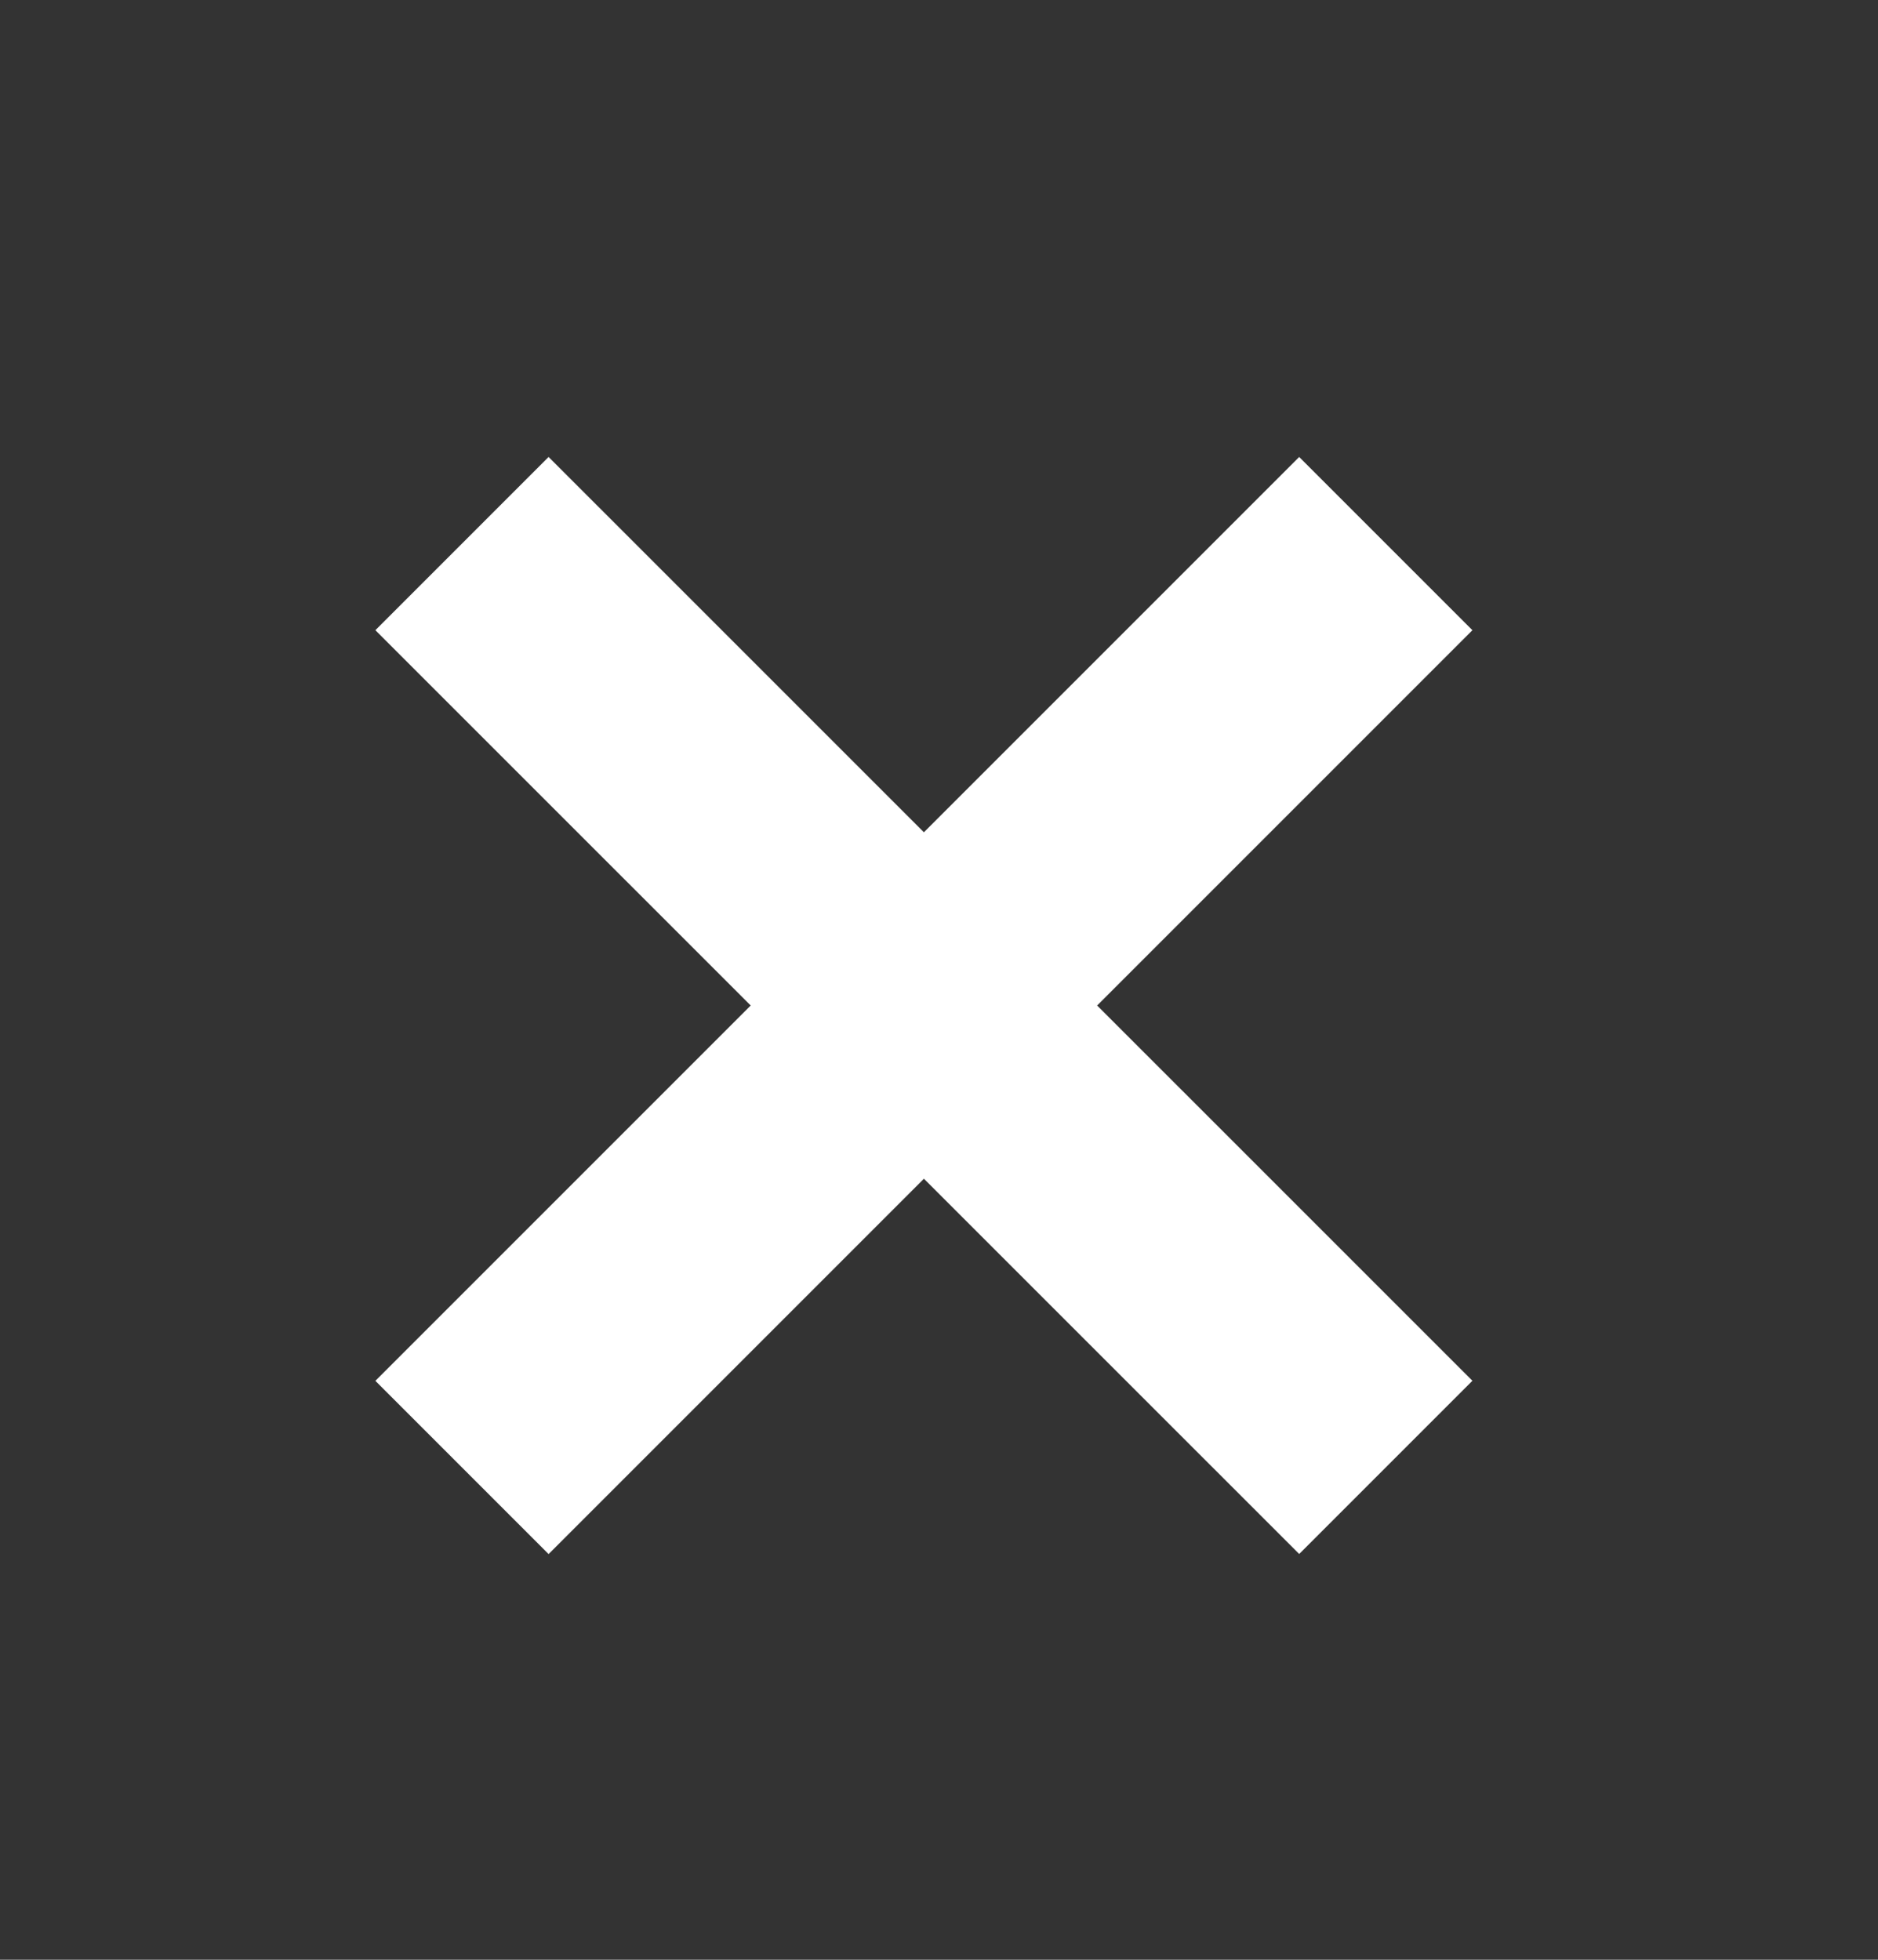 <svg width="23" height="24" viewBox="0 0 23 24" fill="none" xmlns="http://www.w3.org/2000/svg">
<rect x="0" y="0" width="23" height="24" fill="#333333" stroke="none"/>
<path d="M5.658 6.657L16.972 17.97" stroke="#ffffff" stroke-width="3"/>
<path d="M5.658 17.971L16.972 6.657" stroke="#ffffff" stroke-width="3"/>
</svg>
